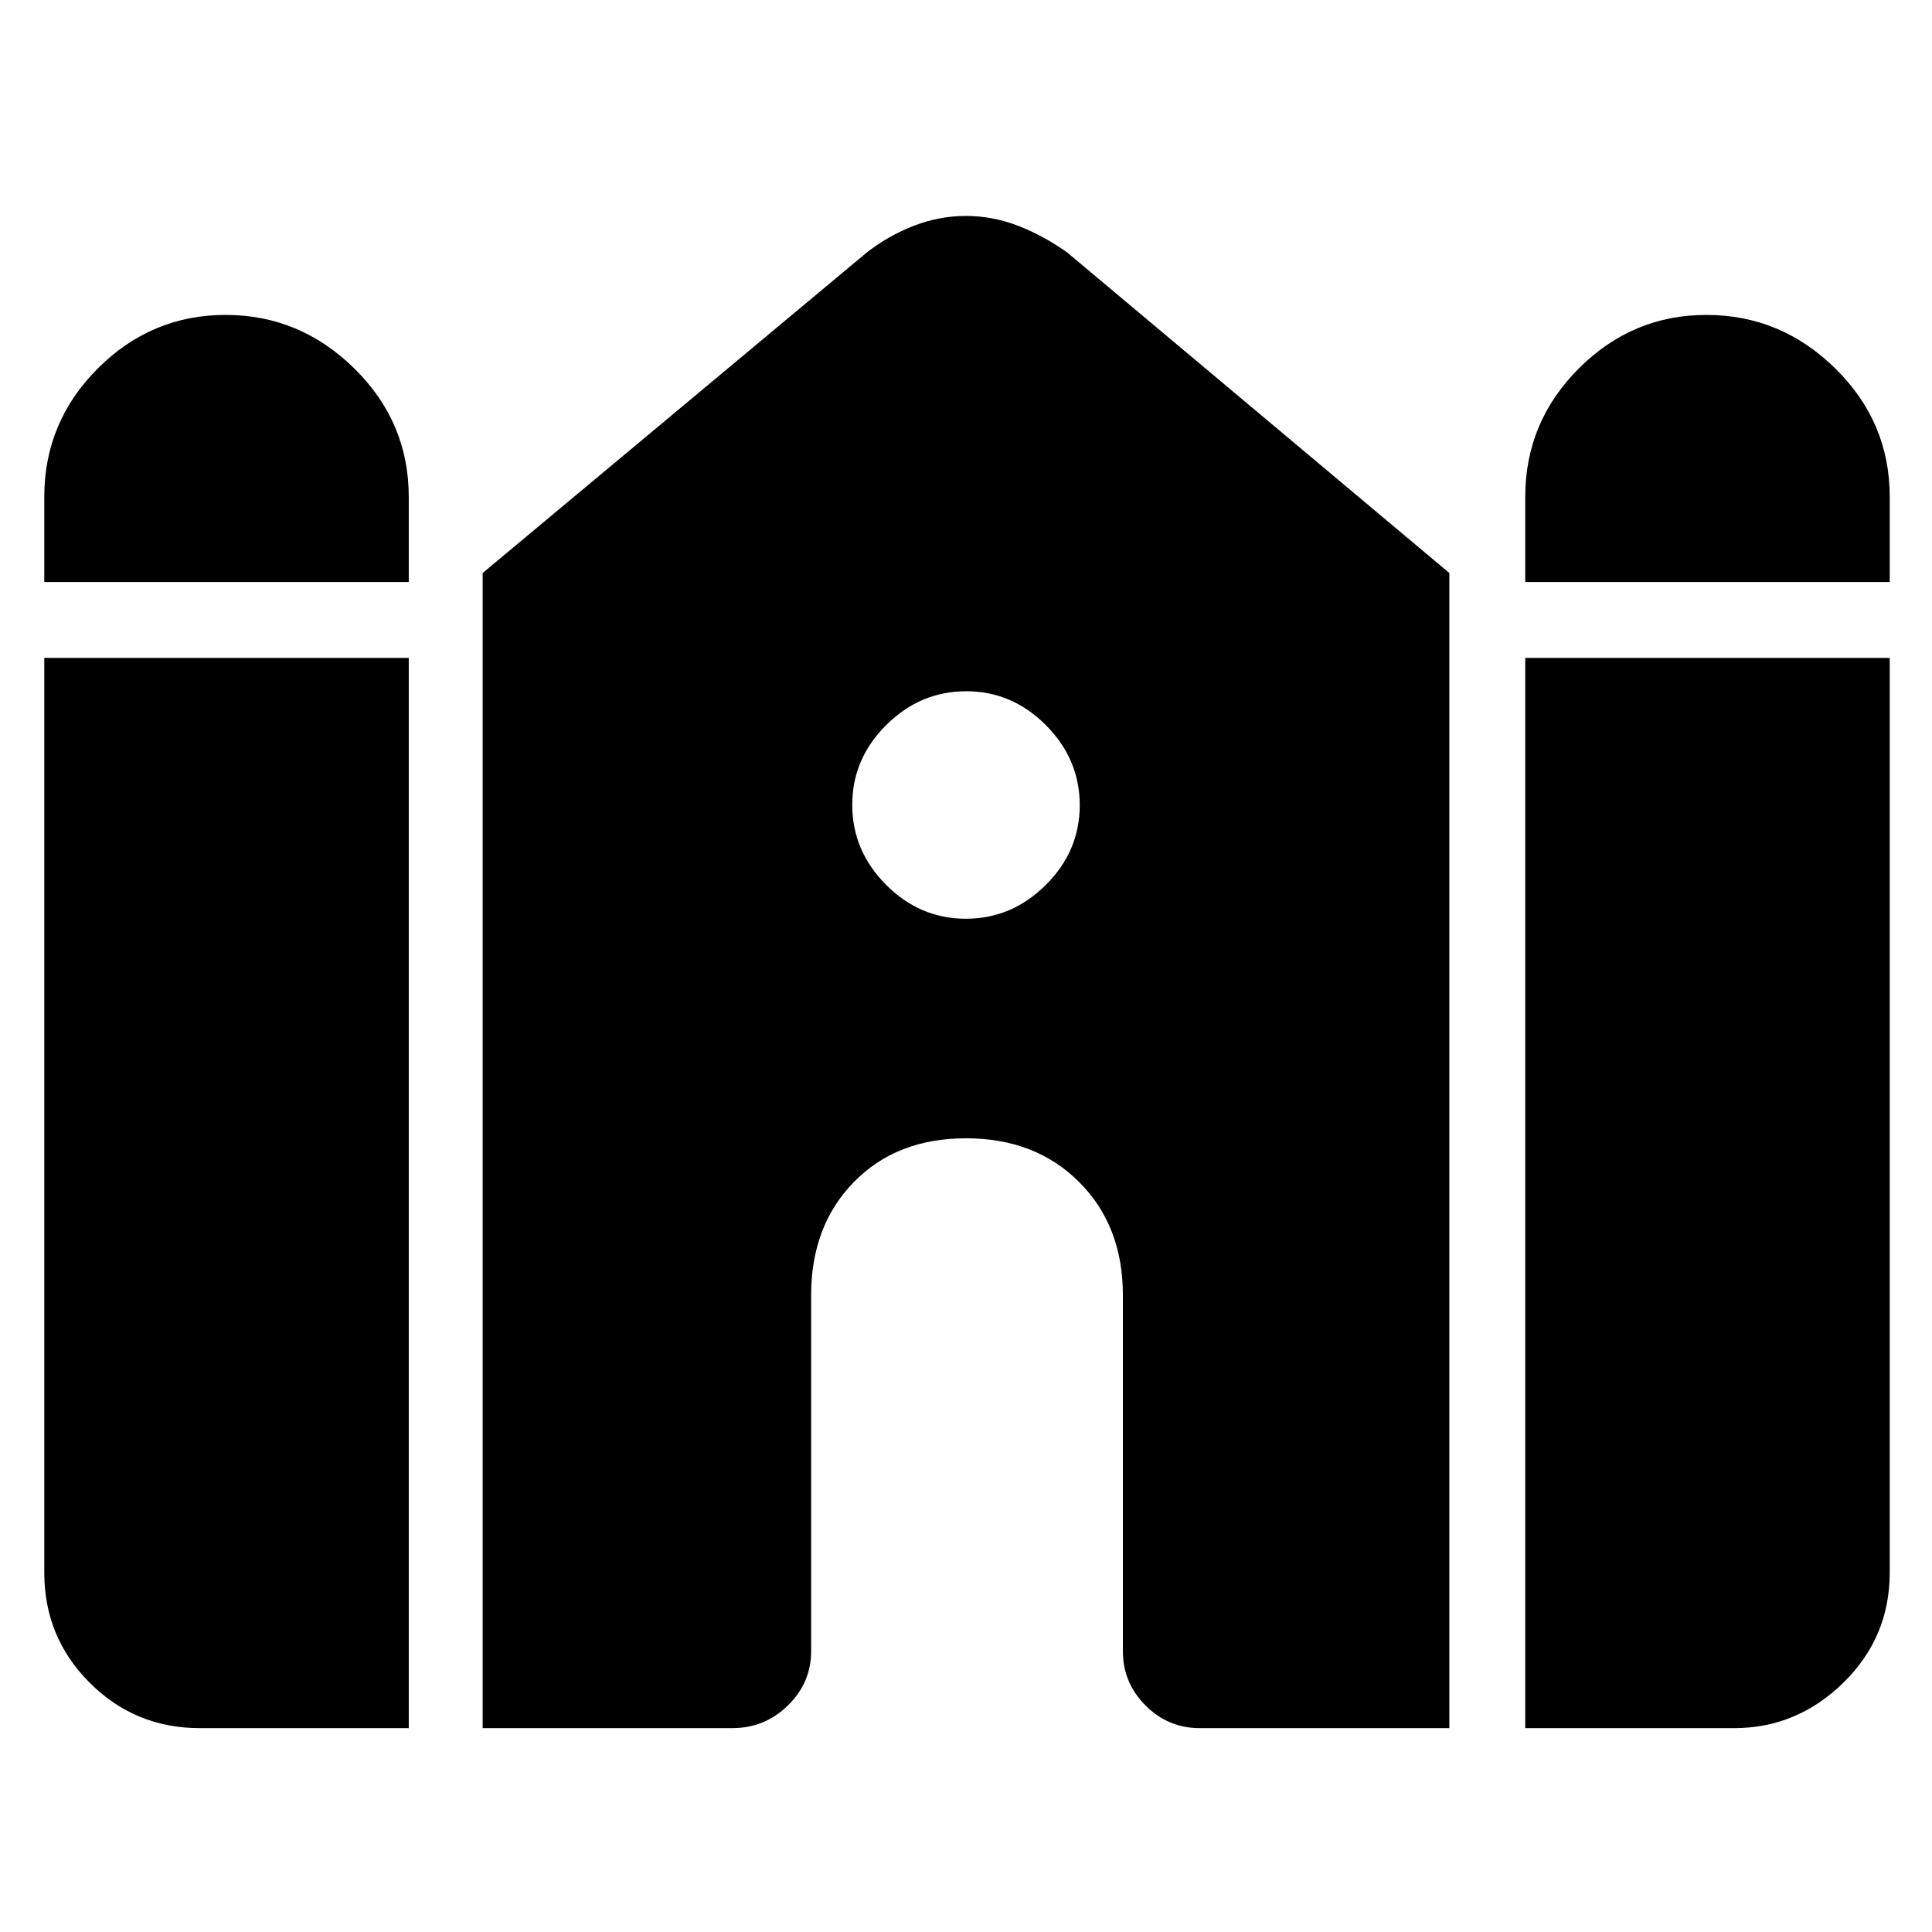 <svg xmlns="http://www.w3.org/2000/svg" height="48" viewBox="0 -960 960 960" width="48"><path d="M757.89-670.8v-42.29q0-37.22 26.61-63.83 26.6-26.6 63.37-26.6 37.01 0 64.07 26.6Q939-750.31 939-713.09v42.29H757.89ZM22-670.8v-42.29q0-37.22 26.6-63.83 26.6-26.6 63.49-26.6 36.9 0 63.96 26.6 27.06 26.61 27.06 63.83v42.29H22Zm0 492.19v-454.48h181.11v531.79H99.3q-32.18 0-54.74-22.56Q22-146.42 22-178.61Zm217.83 77.31v-573.98L430.65-834.5q10.7-8.37 23.34-13.28 12.65-4.92 25.96-4.92 13.32 0 26 4.92 12.67 4.91 24.4 13.28l189.82 159.22v573.98H596.11q-15.64 0-26.9-11.26-11.25-11.26-11.25-26.9v-176.92q0-34.53-21.74-56.27-21.74-21.74-56.22-21.74-34.48 0-55.72 21.74-21.24 21.74-21.24 56.27v176.92q0 15.64-11.54 26.9-11.55 11.26-27.61 11.26H239.83Zm518.06 0v-531.79H939v454.48q0 32.19-23.06 54.75-23.06 22.56-54.24 22.56H757.89ZM479.91-503.48q22.85 0 39.73-16.79 16.88-16.8 16.88-39.64 0-22.85-16.79-39.73-16.8-16.88-39.64-16.88-22.85 0-39.73 16.79-16.88 16.8-16.88 39.64 0 22.85 16.79 39.73 16.8 16.88 39.64 16.88Z"/></svg>